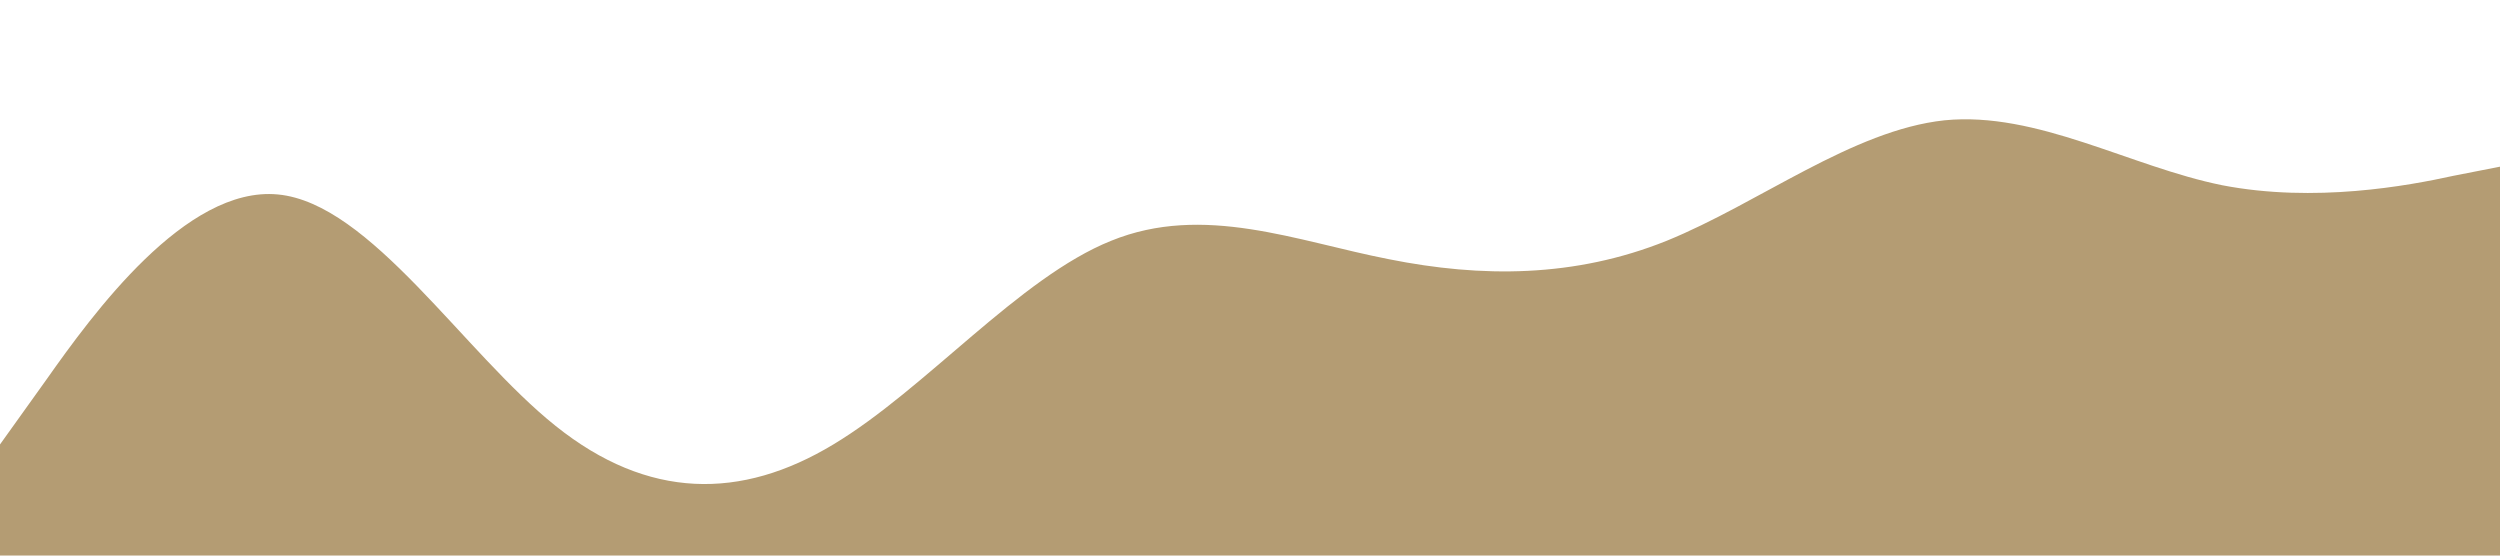 <?xml version="1.0" standalone="no"?><svg xmlns="http://www.w3.org/2000/svg" viewBox="0 0 1440 320"><path fill="#b49c73" fill-opacity="1" d="M0,256L26.7,218.7C53.3,181,107,107,160,112C213.3,117,267,203,320,245.3C373.3,288,427,288,480,256C533.3,224,587,160,640,138.7C693.3,117,747,139,800,149.3C853.3,160,907,160,960,138.7C1013.3,117,1067,75,1120,69.3C1173.3,64,1227,96,1280,106.7C1333.3,117,1387,107,1413,101.3L1440,96L1440,320L1413.3,320C1386.7,320,1333,320,1280,320C1226.7,320,1173,320,1120,320C1066.7,320,1013,320,960,320C906.7,320,853,320,800,320C746.7,320,693,320,640,320C586.7,320,533,320,480,320C426.7,320,373,320,320,320C266.7,320,213,320,160,320C106.7,320,53,320,27,320L0,320Z"></path></svg>